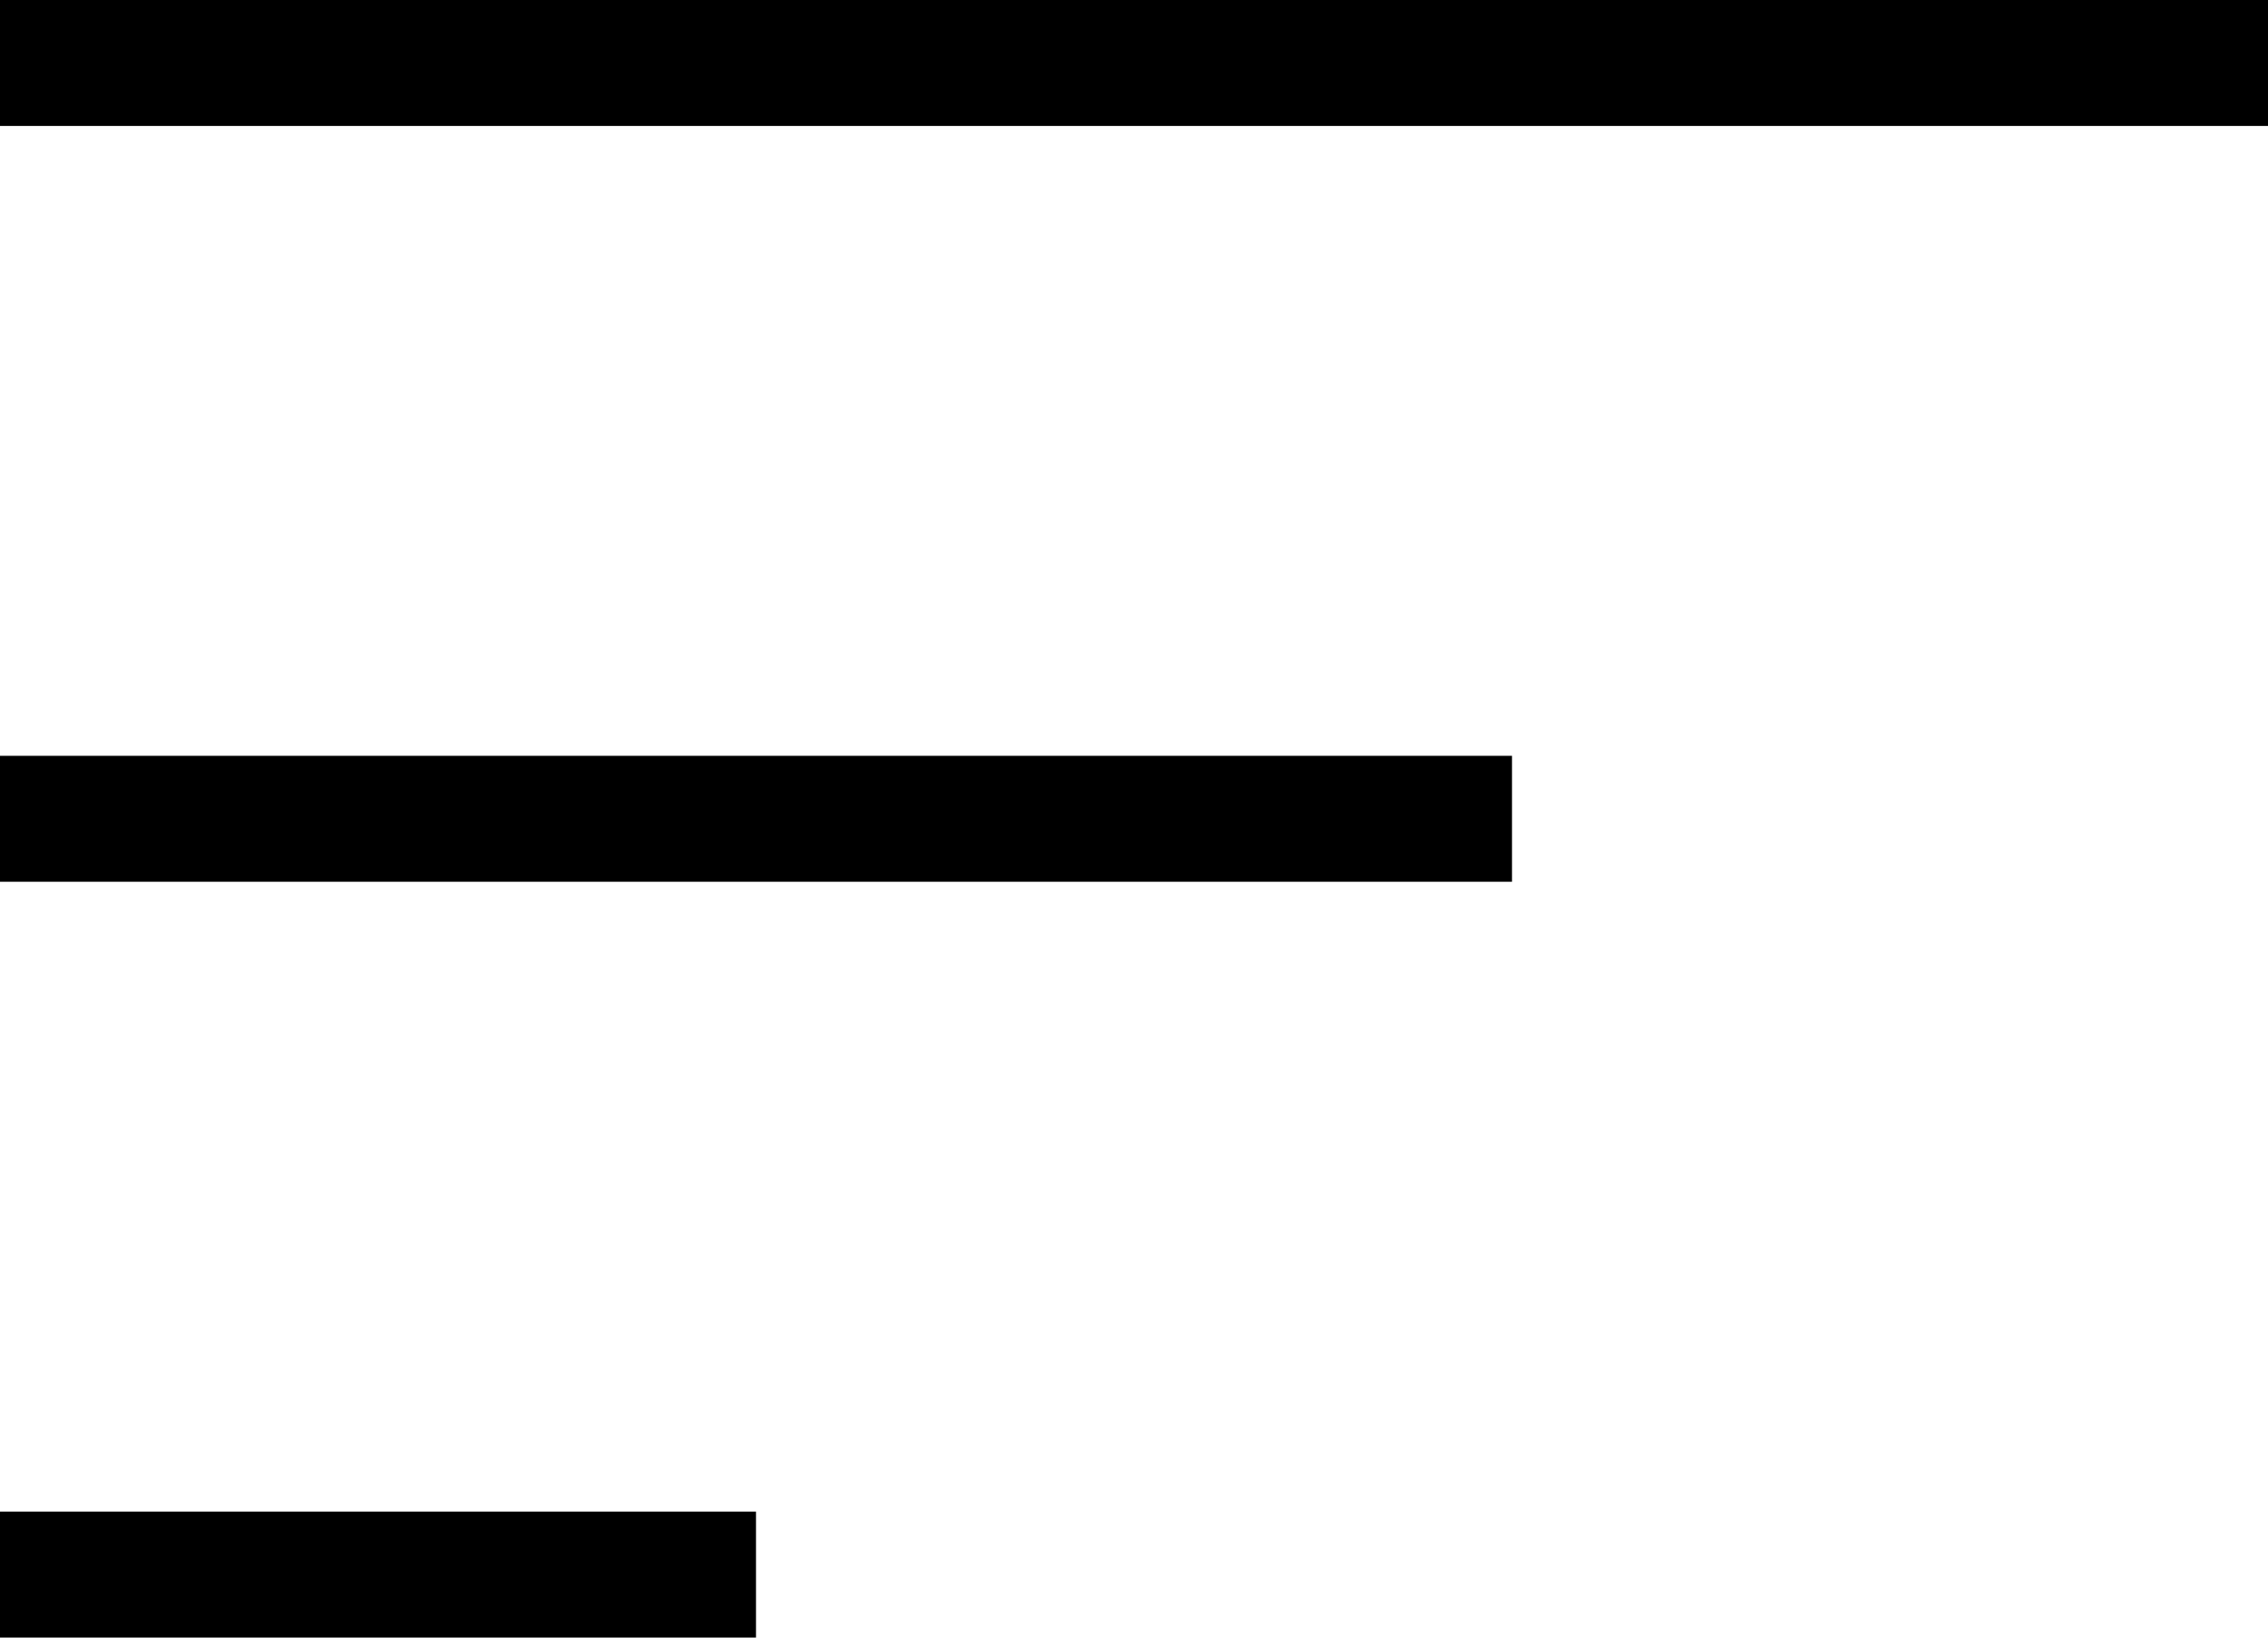 <svg viewBox="0 0 18 13" x="0" y="0" fill="none" xmlns="http://www.w3.org/2000/svg"><path id="Vector_7" d="M18,1h-18v-1h18zM12,6h-12v1h12zM6,12h-6v1h6z" fill="currentColor" xmlns="http://www.w3.org/2000/svg"/></svg>